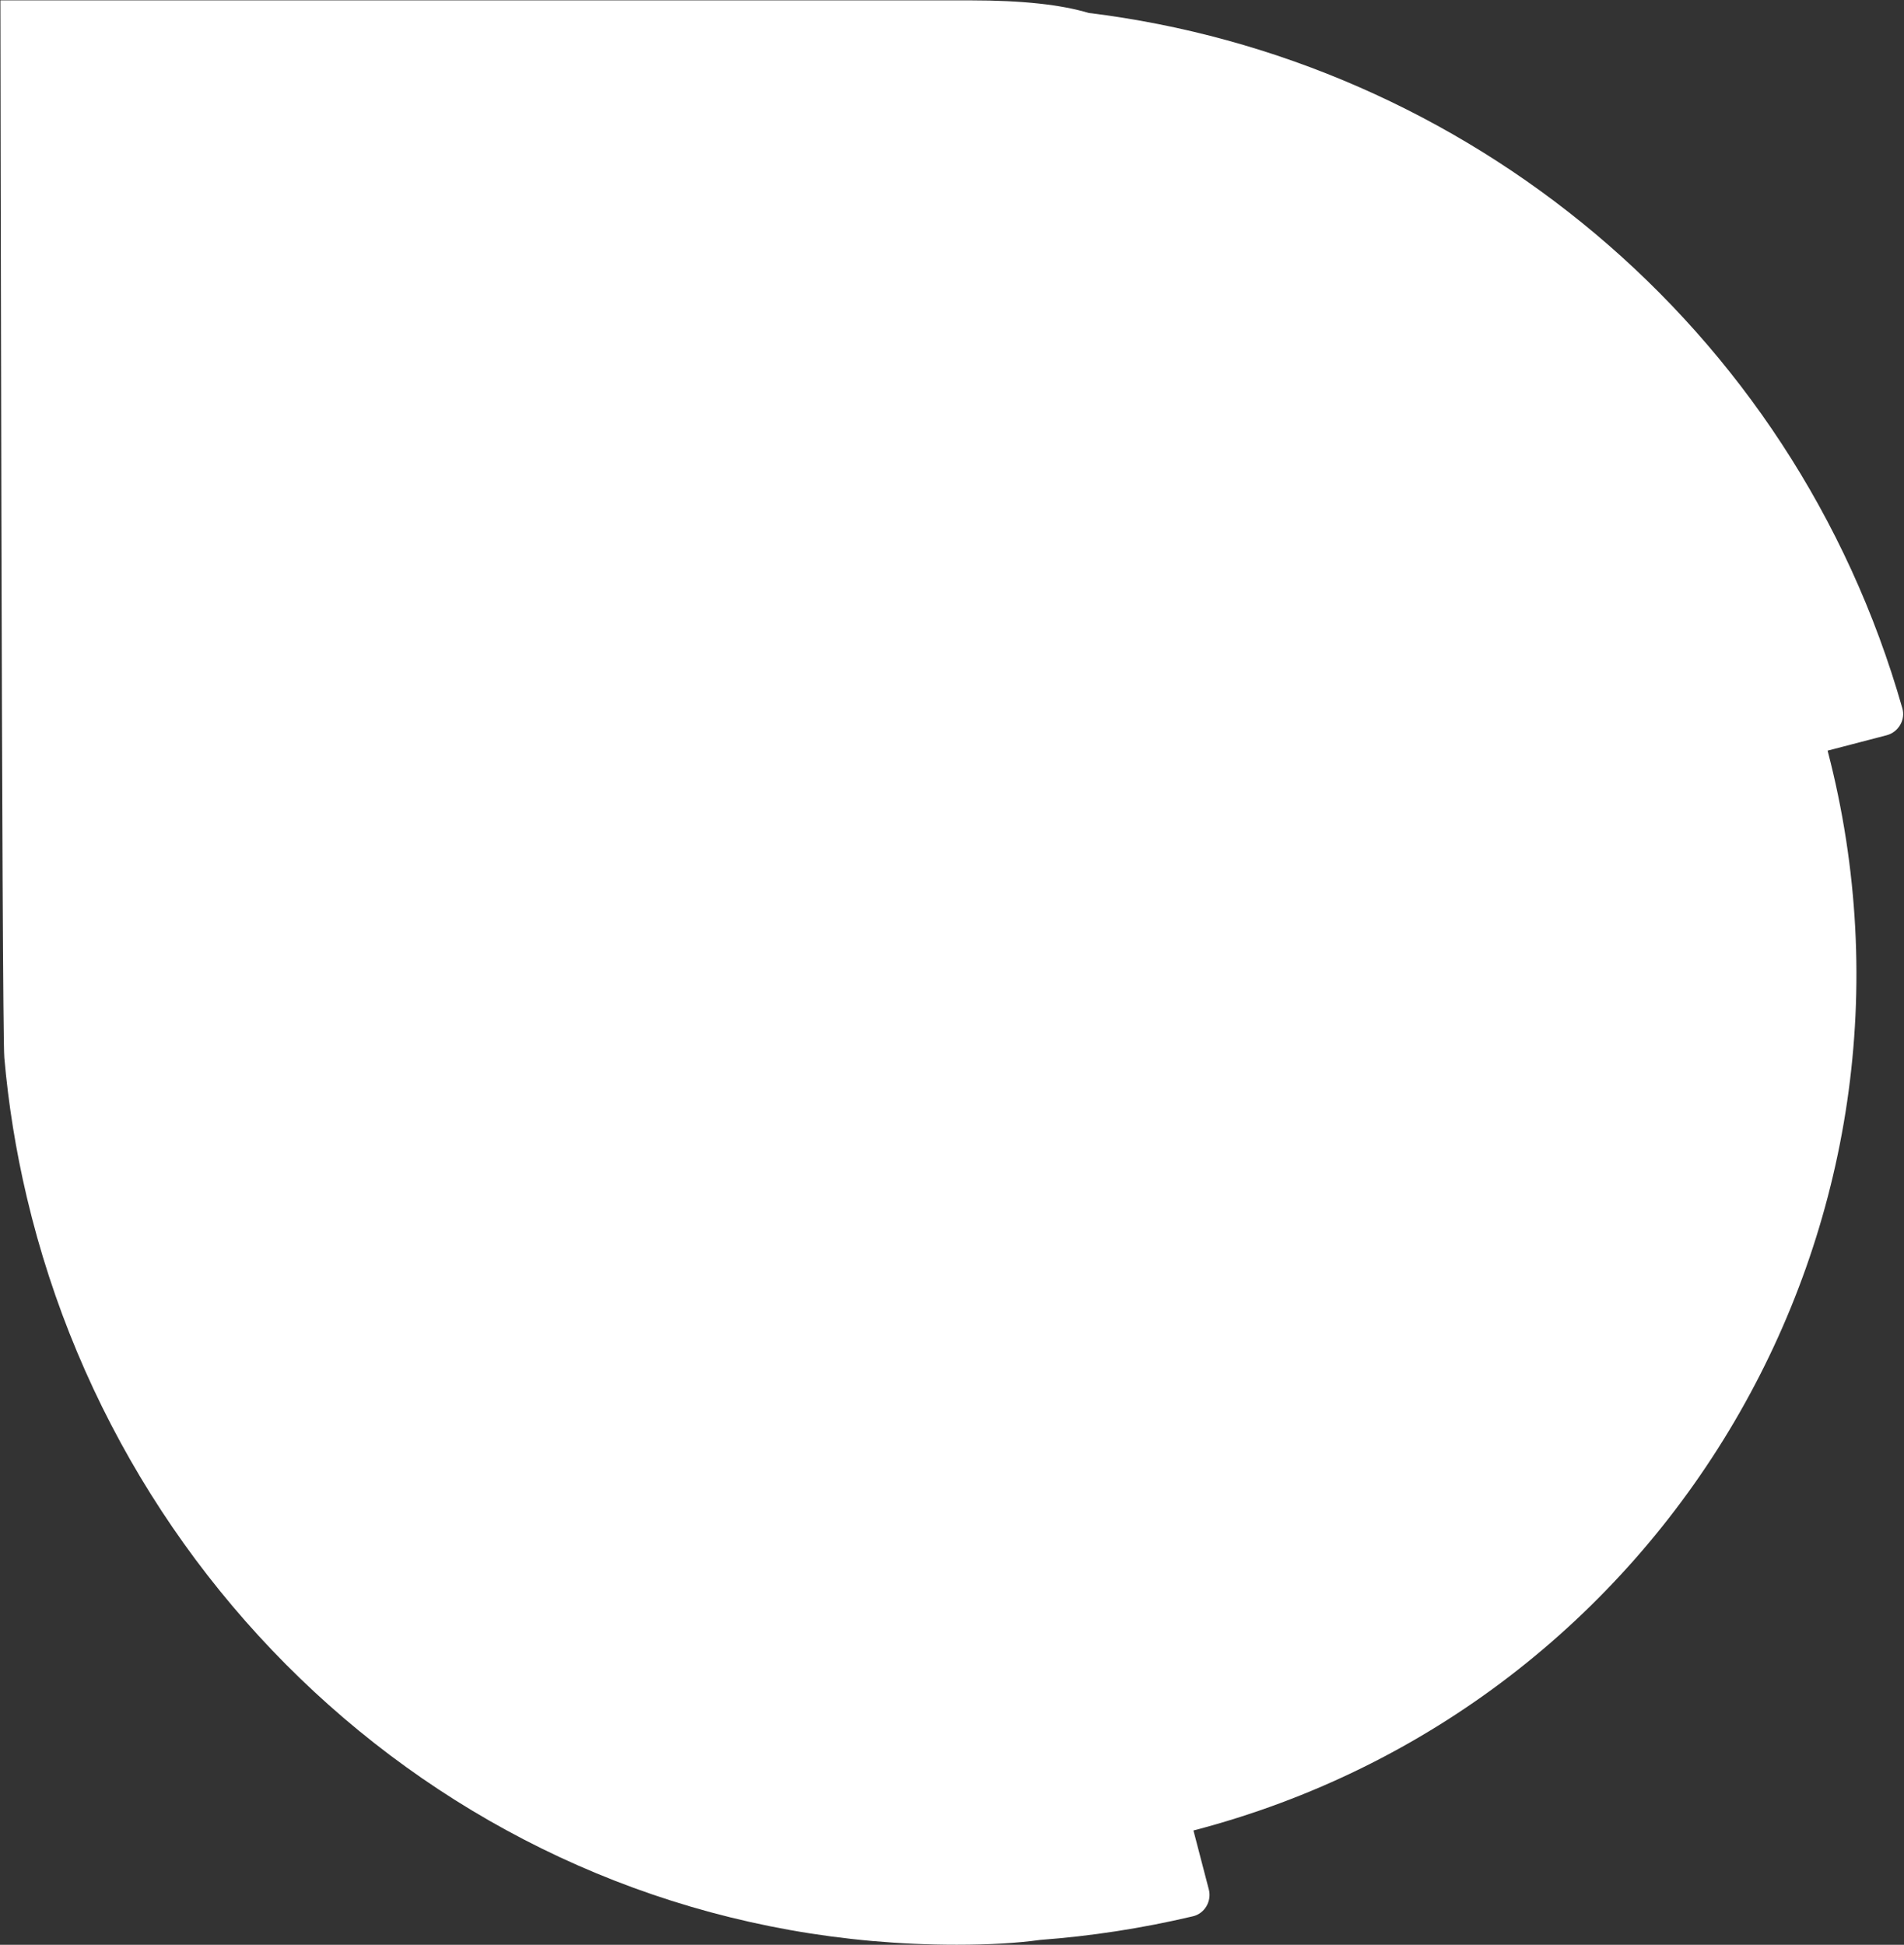 <svg
            xmlns="http://www.w3.org/2000/svg"
            width="1860"
            height="1900"
            fill="none"
          >
            <rect width="100%" height="100%" fill="#333333" stroke="none"/>
            <path
              d="M1063.43 12.636c367.16 45.007 687.98 304.065 794.88 679.051 3.46 11.402-3.7 23.608-15.24 26.616l-57.69 15.041c120.54 462.306-157.08 934.396-619.51 1054.966l15.02 57.61c3.01 11.53-4.16 23.73-15.82 26.28-49.7 11.73-99.44 19.33-148.84 23-22.388 3.12-49.462 4.71-81.749 4.71-444.176 0-809.937-314.15-908.124-729.65-.077-.29-.148-.58-.213-.88-10.716-45.42-17.966-90.87-21.915-136.07C1.696 1004.77.402.352.402.352H948.027c50.826 0 88.603 4.207 115.403 12.284z"
              fill="#fff"
            />
          </svg>